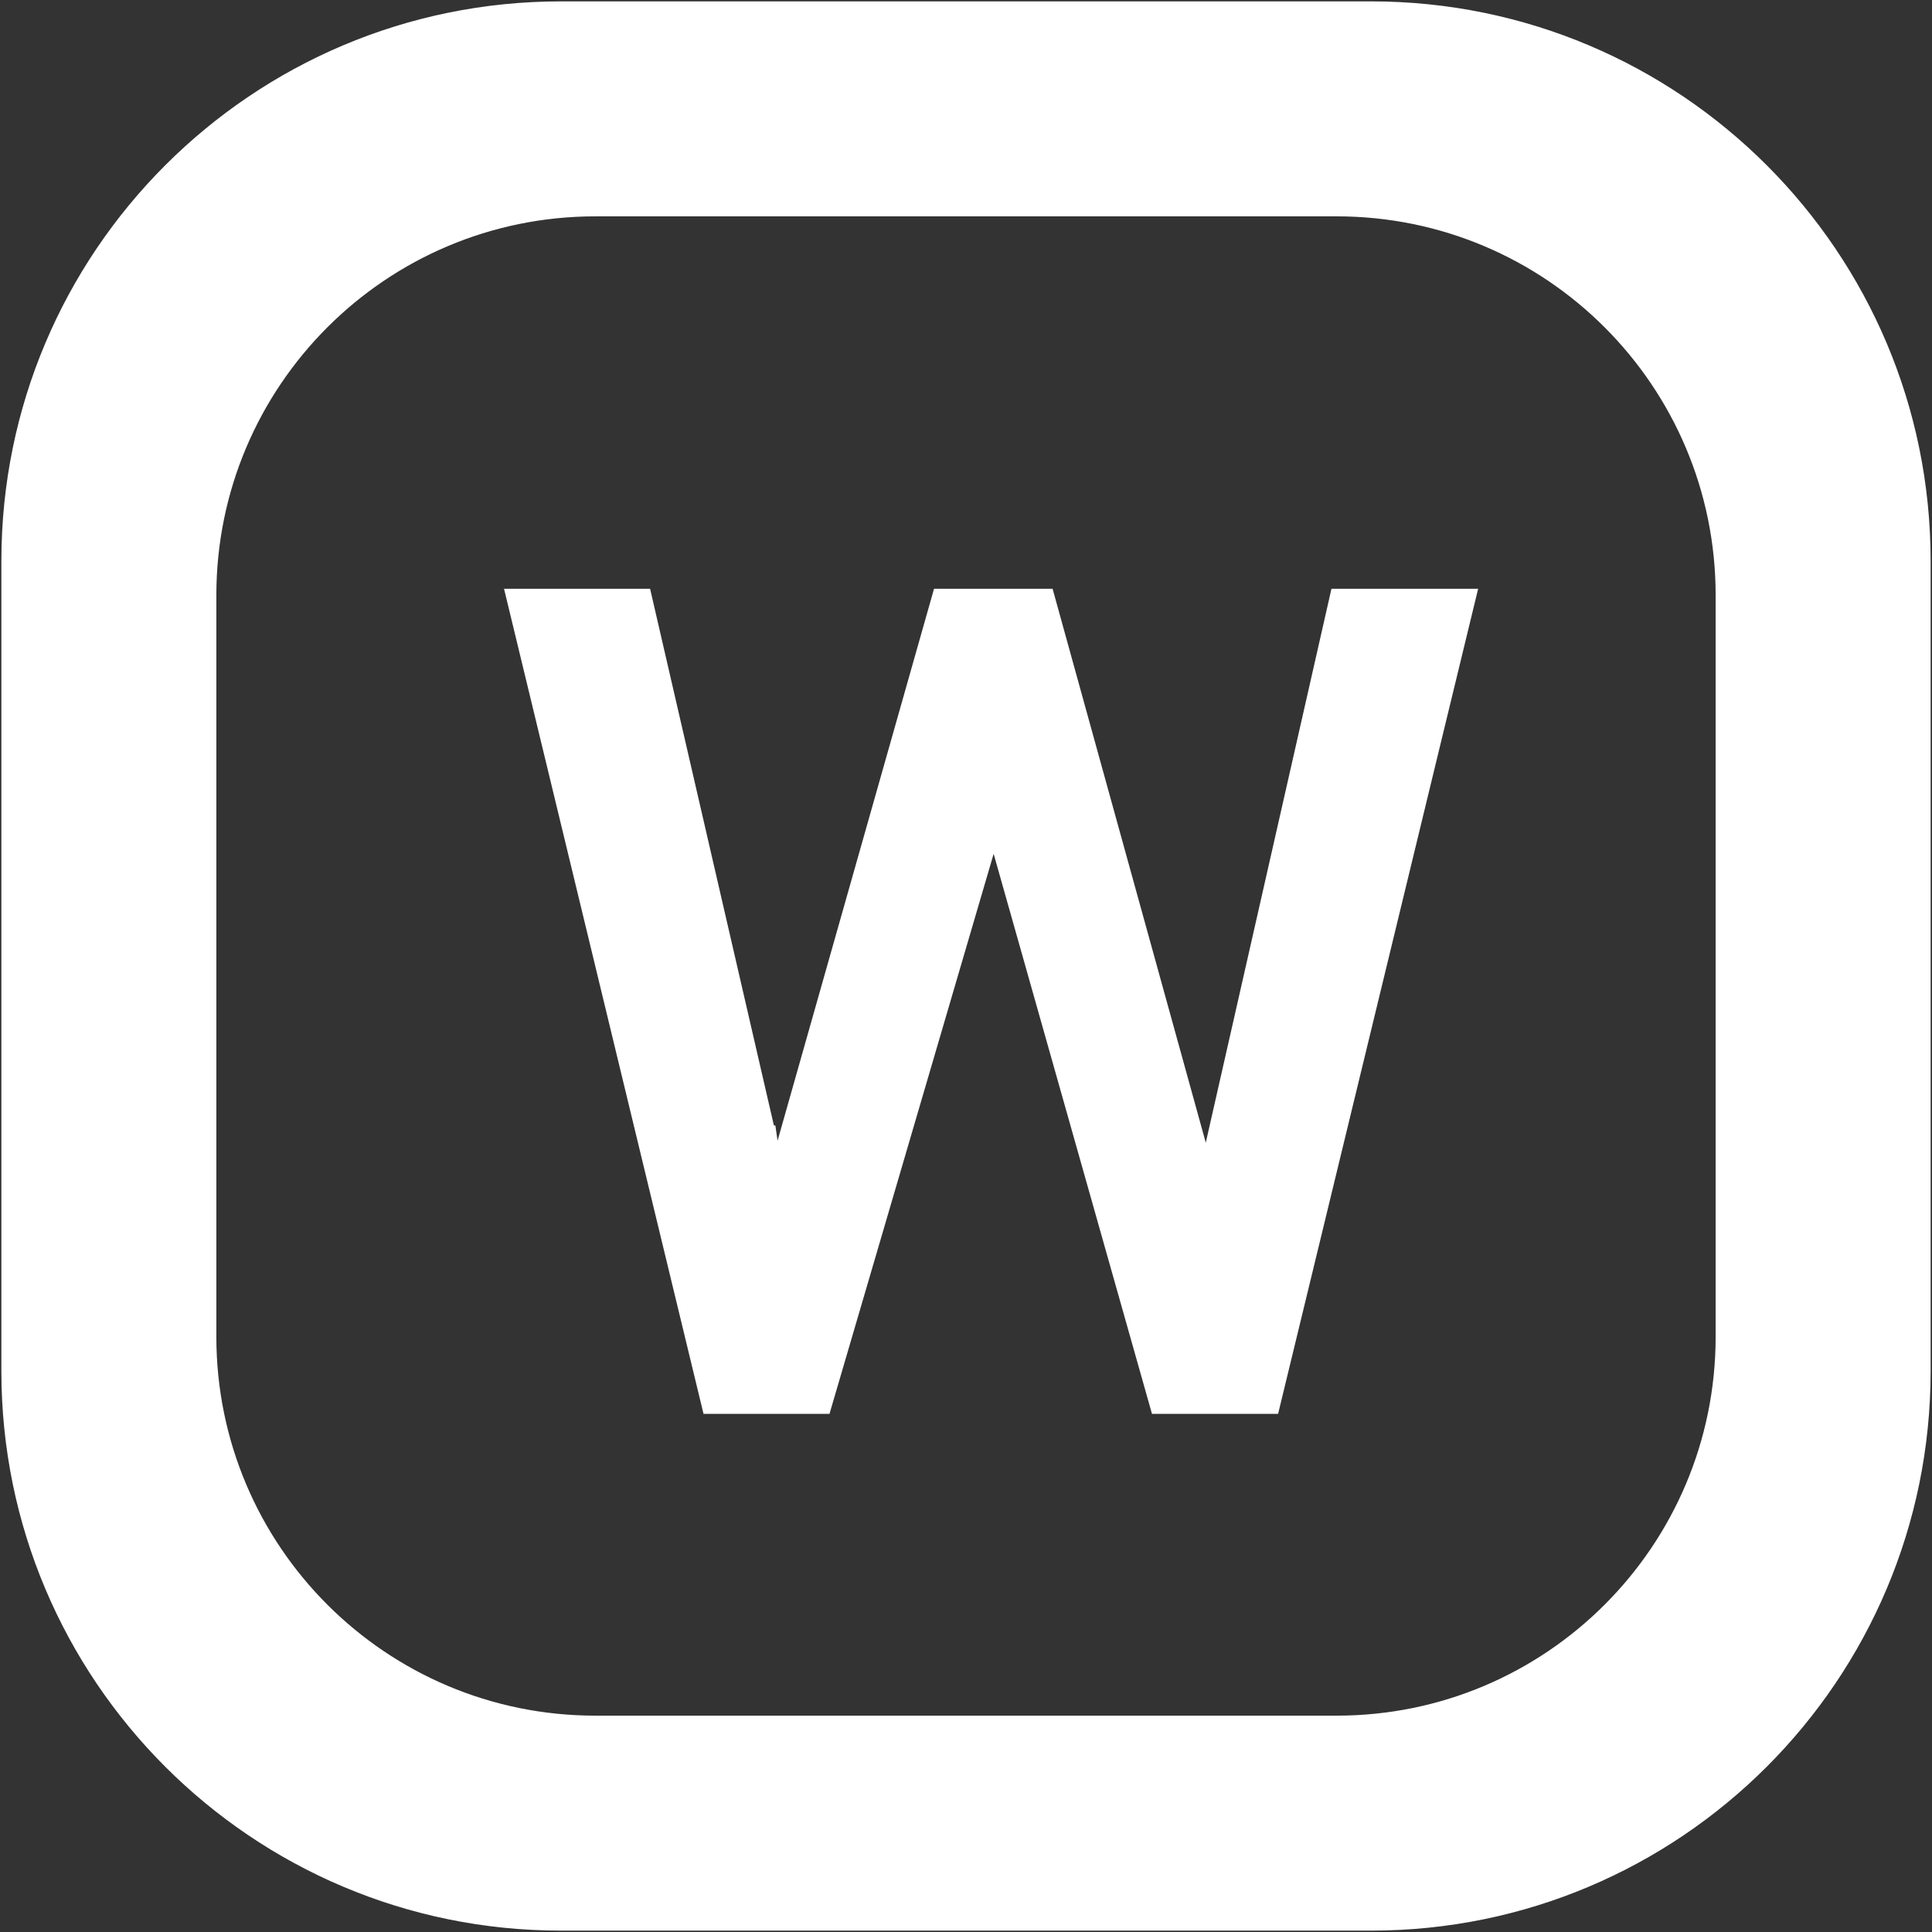 <?xml version="1.0" encoding="UTF-8"?>
<svg id="Layer_2" data-name="Layer 2" xmlns="http://www.w3.org/2000/svg" viewBox="0 0 701 701">
  <rect x="0" y="0" width="701" height="701" fill="#333333" stroke="none"/>
  <defs>
    <style>
      .cls-1, .cls-2 {
        fill: #fff;
      }

      .cls-2 {
        stroke: #fff;
        stroke-miterlimit: 10;
        stroke-width: 15px;
      }
    </style>
  </defs>
  <g id="Layer_1-2" data-name="Layer 1">
    <g>
      <g>
        <path class="cls-1" d="M203.5,700C91.84,700,1,609.16,1,497.5V203.5C1,91.84,91.84,1,203.5,1H497.5c111.66,0,202.5,90.84,202.5,202.5V497.5c0,111.66-90.84,202.5-202.5,202.5H203.5Zm12.5-622c-76.09,0-138,61.91-138,138V485c0,76.09,61.91,138,138,138H485c76.09,0,138-61.91,138-138V216c0-76.09-61.91-138-138-138H216Z"/>
        <path class="cls-1" d="M497.5,1.5c27.27,0,53.72,5.34,78.63,15.87,24.05,10.17,45.66,24.74,64.21,43.29s33.12,40.15,43.29,64.21c10.53,24.9,15.87,51.36,15.87,78.63V497.5c0,27.27-5.34,53.72-15.87,78.63-10.17,24.05-24.74,45.66-43.29,64.21s-40.15,33.12-64.21,43.29c-24.9,10.53-51.36,15.87-78.63,15.87H203.5c-27.27,0-53.72-5.34-78.63-15.87-24.05-10.17-45.66-24.74-64.21-43.29s-33.12-40.15-43.29-64.21c-10.53-24.9-15.87-51.36-15.87-78.63V203.5c0-27.27,5.34-53.72,15.87-78.63,10.17-24.05,24.74-45.66,43.29-64.21S100.82,27.55,124.87,17.37C149.78,6.84,176.23,1.5,203.5,1.5H497.5M216,623.5H485c76.37,0,138.5-62.13,138.5-138.5V216c0-76.37-62.13-138.5-138.5-138.5H216c-76.37,0-138.5,62.13-138.5,138.5V485c0,76.37,62.13,138.5,138.5,138.5M497.5,.5H203.5C91.39,.5,.5,91.39,.5,203.5V497.5c0,112.11,90.89,203,203,203H497.5c112.11,0,203-90.89,203-203V203.5C700.5,91.39,609.61,.5,497.5,.5h0ZM216,622.5c-75.94,0-137.5-61.56-137.5-137.5V216c0-75.94,61.56-137.5,137.5-137.5H485c75.94,0,137.5,61.56,137.5,137.5V485c0,75.94-61.56,137.5-137.5,137.5H216Z"/>
      </g>
      <path class="cls-2" d="M274.84,415.85l5.47,37.5,8.01-33.79,56.25-198.44h31.64l54.88,198.44,7.81,34.38,6.05-38.28,44.14-194.53h37.7l-68.95,284.38h-34.18l-58.59-207.23-4.49-21.68-4.49,21.68-60.74,207.23h-34.18L192.41,221.12h37.5l44.92,194.73Z"/>
    </g>
  </g>
</svg>
